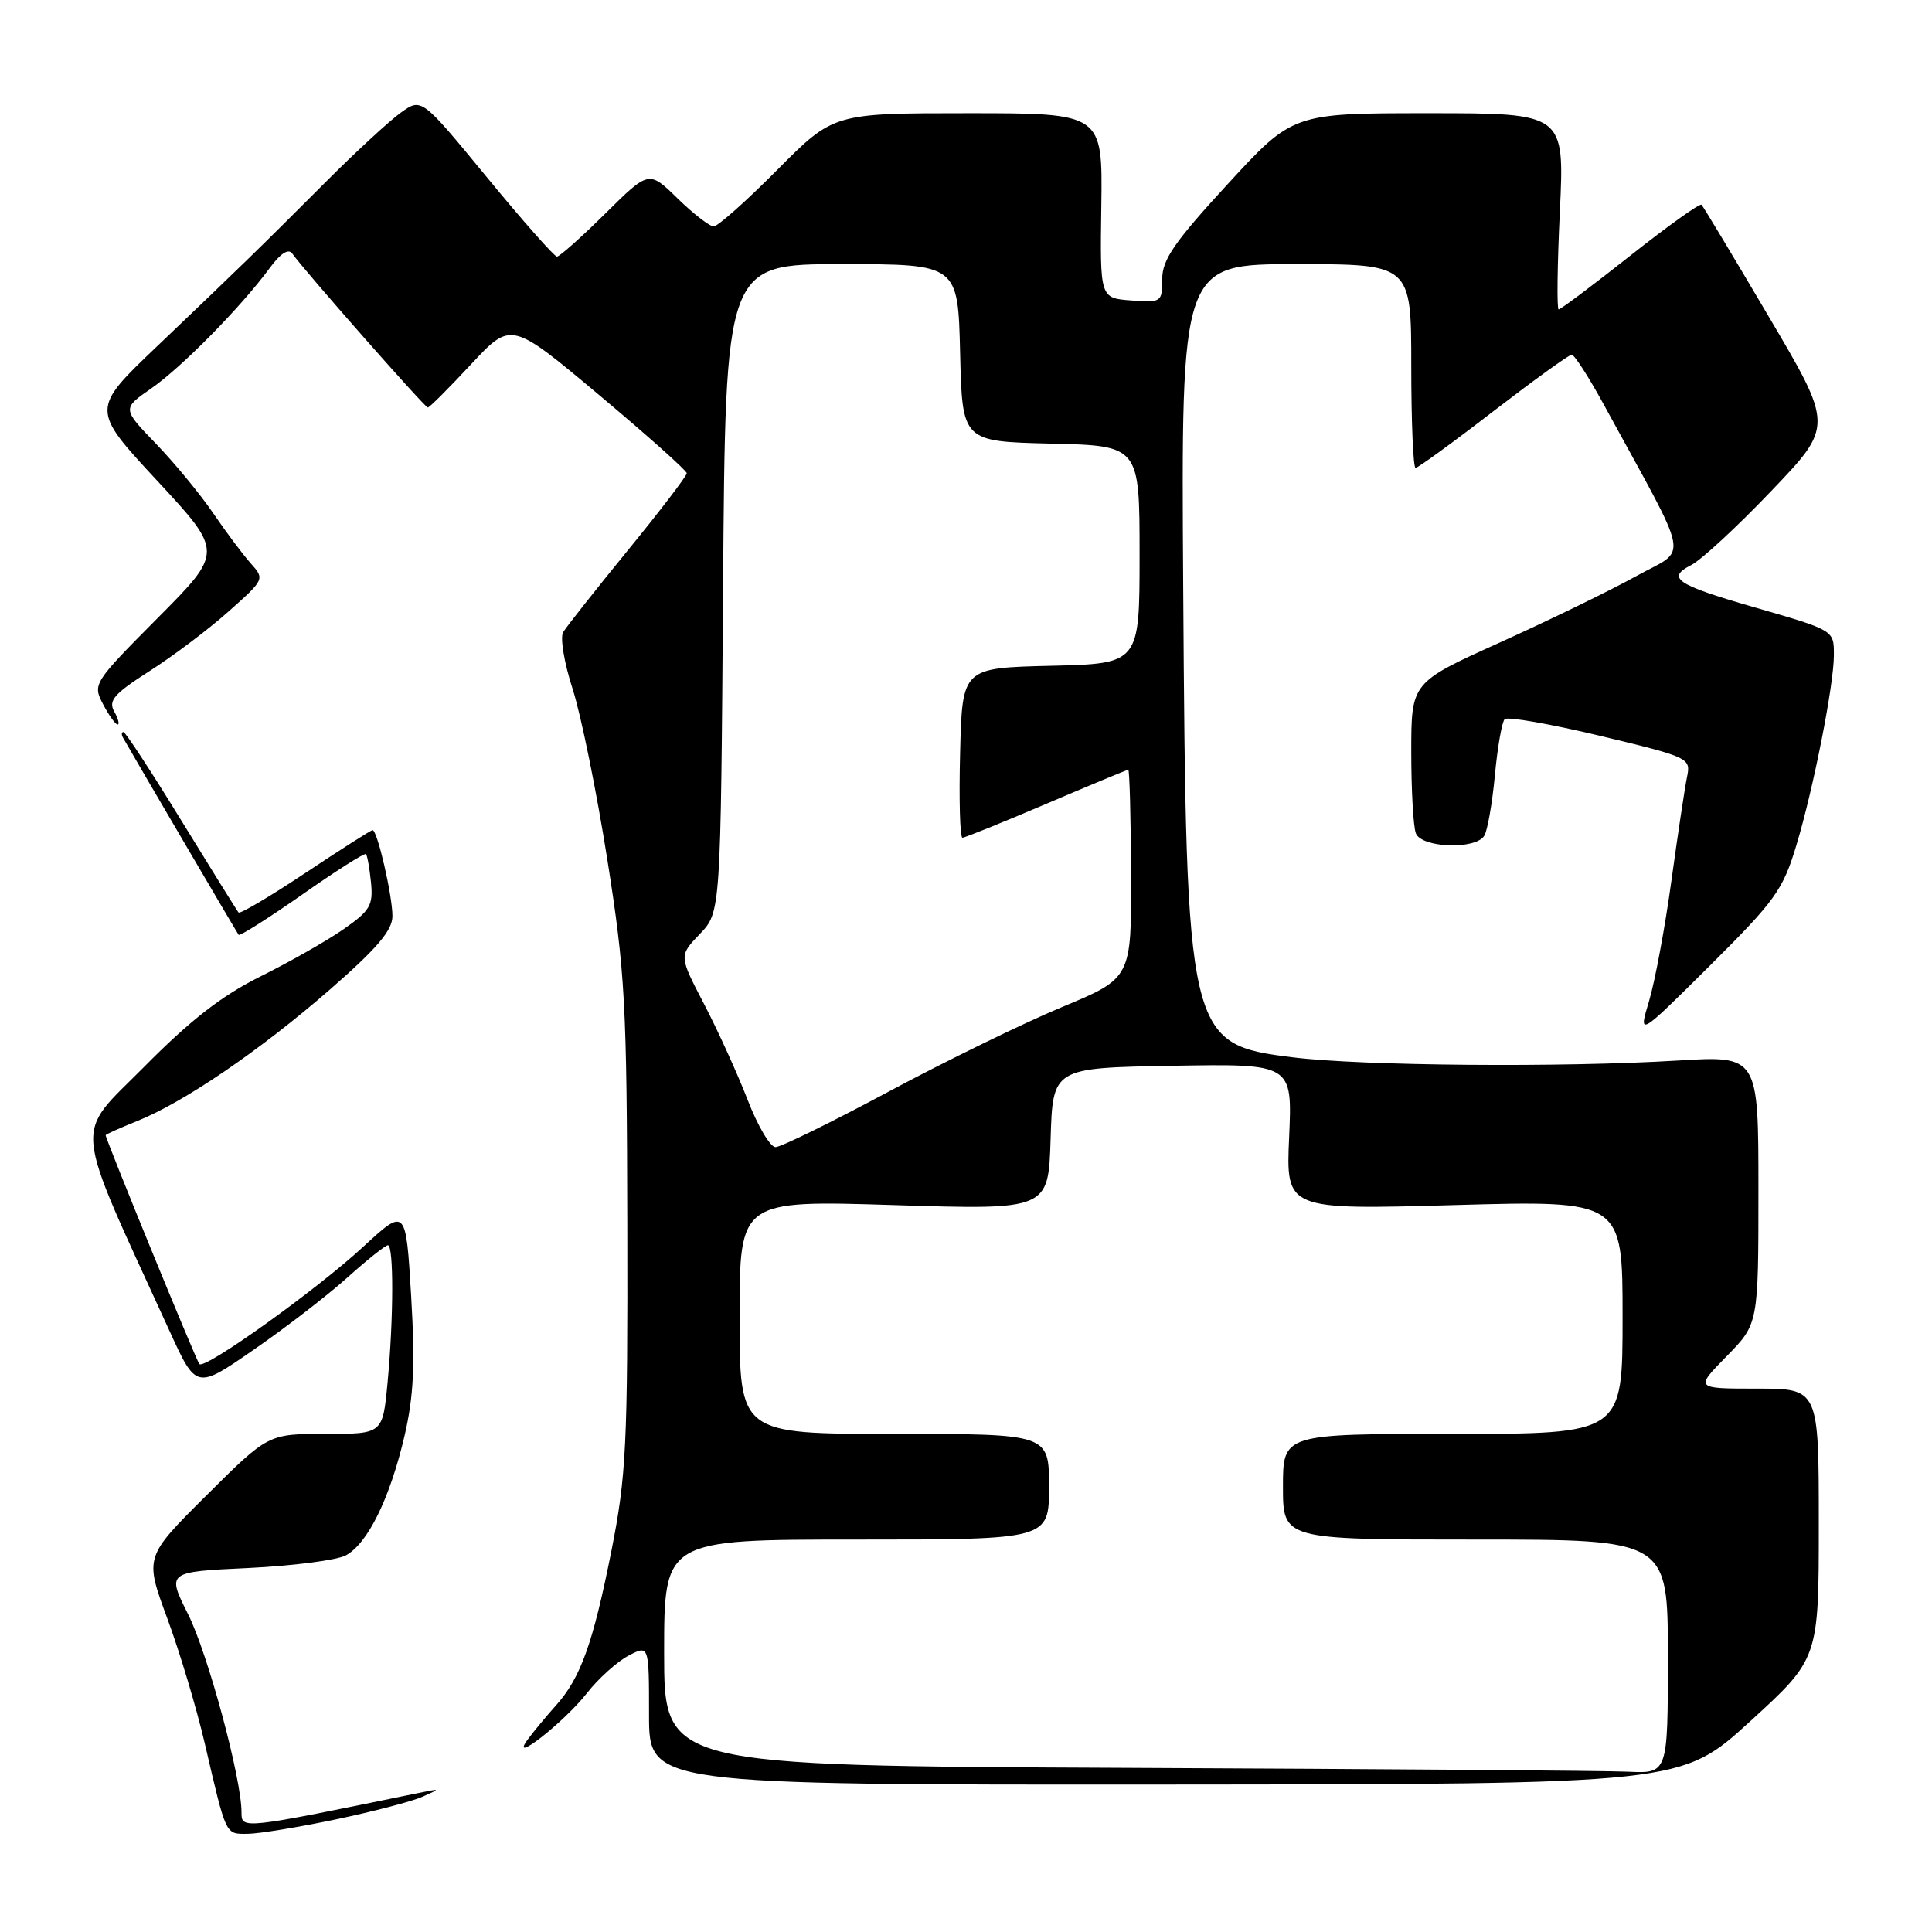 <?xml version="1.0" encoding="UTF-8" standalone="no"?>
<!DOCTYPE svg PUBLIC "-//W3C//DTD SVG 1.1//EN" "http://www.w3.org/Graphics/SVG/1.1/DTD/svg11.dtd" >
<svg xmlns="http://www.w3.org/2000/svg" xmlns:xlink="http://www.w3.org/1999/xlink" version="1.1" viewBox="0 0 256 256">
 <g >
 <path fill="currentColor"
d=" M 44.50 241.08 C 49.45 240.04 54.62 238.69 56.00 238.07 C 58.41 236.99 58.40 236.98 55.50 237.57 C 31.90 242.42 32.00 242.41 32.00 240.12 C 32.00 235.64 27.54 219.11 24.92 213.89 C 22.11 208.28 22.11 208.28 32.88 207.77 C 38.80 207.49 44.63 206.73 45.82 206.10 C 48.72 204.54 51.67 198.54 53.60 190.27 C 54.82 185.01 55.02 180.89 54.48 171.74 C 53.78 159.99 53.78 159.99 48.09 165.24 C 41.95 170.91 27.16 181.50 26.42 180.75 C 26.03 180.36 14.00 150.97 14.00 150.42 C 14.00 150.31 15.87 149.47 18.16 148.55 C 24.38 146.06 34.48 139.17 43.75 131.09 C 49.97 125.66 52.00 123.28 52.00 121.39 C 52.00 118.66 50.00 110.00 49.37 110.00 C 49.16 110.00 45.16 112.55 40.48 115.66 C 35.81 118.77 31.82 121.13 31.61 120.91 C 31.41 120.68 28.01 115.21 24.04 108.75 C 20.08 102.29 16.62 97.00 16.36 97.00 C 16.10 97.00 16.07 97.34 16.30 97.75 C 17.69 100.21 31.38 123.56 31.62 123.87 C 31.77 124.07 35.56 121.67 40.04 118.54 C 44.51 115.40 48.31 112.99 48.49 113.17 C 48.67 113.35 48.97 115.04 49.16 116.93 C 49.46 119.97 49.04 120.68 45.50 123.14 C 43.30 124.67 38.35 127.48 34.50 129.39 C 29.39 131.93 25.23 135.16 19.08 141.38 C 9.74 150.81 9.46 147.89 22.44 176.31 C 26.00 184.12 26.00 184.12 33.63 178.84 C 37.83 175.94 43.41 171.64 46.03 169.28 C 48.65 166.93 51.07 165.00 51.40 165.00 C 52.18 165.00 52.16 174.69 51.35 183.25 C 50.71 190.00 50.71 190.00 43.13 190.00 C 35.54 190.00 35.54 190.00 27.35 198.15 C 19.16 206.30 19.16 206.30 22.15 214.40 C 23.80 218.85 26.04 226.32 27.13 231.00 C 30.02 243.40 29.83 243.00 32.82 242.99 C 34.29 242.98 39.55 242.12 44.50 241.08 Z  M 231.89 228.10 C 241.00 219.78 241.00 219.78 241.00 201.89 C 241.00 184.00 241.00 184.00 232.79 184.00 C 224.58 184.00 224.58 184.00 228.79 179.71 C 233.00 175.42 233.00 175.42 233.00 157.65 C 233.00 139.87 233.00 139.87 222.25 140.53 C 206.98 141.46 180.45 141.24 171.29 140.10 C 157.35 138.37 157.17 137.63 156.78 77.75 C 156.50 35.00 156.50 35.00 171.75 35.00 C 187.00 35.00 187.00 35.00 187.00 48.50 C 187.00 55.92 187.26 62.00 187.57 62.00 C 187.88 62.00 192.52 58.63 197.87 54.50 C 203.23 50.38 207.90 47.00 208.26 47.00 C 208.61 47.00 210.50 49.93 212.45 53.50 C 224.28 75.17 223.77 72.47 216.77 76.36 C 213.32 78.27 205.21 82.21 198.75 85.13 C 187.00 90.43 187.00 90.43 187.00 99.63 C 187.00 104.69 187.27 109.55 187.61 110.42 C 188.35 112.35 195.50 112.62 196.67 110.75 C 197.10 110.06 197.73 106.45 198.08 102.73 C 198.43 99.00 199.01 95.66 199.38 95.29 C 199.74 94.93 205.45 95.93 212.06 97.51 C 223.86 100.35 224.06 100.44 223.54 102.95 C 223.25 104.35 222.32 110.54 221.47 116.70 C 220.63 122.85 219.29 130.03 218.51 132.64 C 217.08 137.38 217.08 137.38 226.58 127.94 C 235.23 119.34 236.25 117.92 238.03 112.00 C 240.29 104.52 243.00 90.75 243.00 86.81 C 243.00 83.48 243.10 83.54 232.33 80.43 C 222.09 77.47 220.76 76.57 224.10 74.87 C 225.42 74.20 230.20 69.78 234.71 65.05 C 242.93 56.46 242.93 56.46 234.39 41.99 C 229.70 34.03 225.68 27.34 225.46 27.13 C 225.24 26.91 221.00 29.94 216.03 33.87 C 211.07 37.79 206.79 41.00 206.53 41.00 C 206.28 41.00 206.35 35.15 206.69 28.00 C 207.31 15.00 207.31 15.00 189.31 15.00 C 171.31 15.00 171.31 15.00 162.66 24.41 C 155.61 32.07 154.00 34.41 154.00 36.97 C 154.00 40.04 153.90 40.11 149.88 39.81 C 145.75 39.50 145.75 39.50 145.93 27.25 C 146.10 15.00 146.10 15.00 128.28 15.00 C 110.45 15.00 110.45 15.00 103.00 22.50 C 98.90 26.63 95.11 30.00 94.57 30.00 C 94.03 30.00 91.87 28.33 89.78 26.29 C 85.98 22.58 85.98 22.58 80.21 28.29 C 77.04 31.43 74.15 34.00 73.80 34.00 C 73.45 34.00 69.27 29.27 64.51 23.48 C 55.86 12.96 55.86 12.96 53.13 14.91 C 51.63 15.98 47.11 20.15 43.09 24.18 C 34.39 32.89 32.29 34.94 20.83 45.87 C 12.05 54.24 12.05 54.24 20.82 63.69 C 29.59 73.14 29.59 73.14 20.91 81.87 C 12.37 90.47 12.26 90.65 13.65 93.30 C 14.43 94.79 15.30 96.00 15.58 96.00 C 15.87 96.00 15.66 95.22 15.13 94.27 C 14.33 92.83 15.12 91.92 19.83 88.91 C 22.95 86.92 27.66 83.37 30.30 81.01 C 35.08 76.76 35.09 76.73 33.20 74.62 C 32.16 73.45 29.93 70.47 28.25 68.00 C 26.57 65.53 23.17 61.40 20.69 58.82 C 16.18 54.15 16.18 54.15 20.04 51.47 C 24.07 48.68 31.95 40.67 35.75 35.50 C 37.18 33.56 38.23 32.89 38.73 33.60 C 40.23 35.75 56.29 54.00 56.69 54.00 C 56.91 54.00 59.48 51.43 62.41 48.28 C 67.73 42.57 67.73 42.57 79.36 52.32 C 85.76 57.69 91.00 62.36 91.00 62.71 C 91.00 63.06 87.49 67.66 83.19 72.92 C 78.89 78.19 75.04 83.07 74.62 83.77 C 74.20 84.47 74.76 87.85 75.87 91.27 C 76.98 94.70 79.05 104.87 80.47 113.88 C 82.84 128.89 83.06 132.94 83.12 162.38 C 83.18 191.49 82.99 195.53 81.02 205.47 C 78.58 217.75 76.94 222.34 73.65 226.00 C 72.41 227.38 70.75 229.38 69.95 230.46 C 67.31 234.03 74.74 228.22 77.78 224.34 C 79.27 222.43 81.74 220.21 83.25 219.40 C 86.00 217.95 86.00 217.95 86.00 227.22 C 86.00 236.50 86.00 236.50 154.39 236.46 C 222.79 236.41 222.79 236.41 231.89 228.10 Z  M 149.25 234.25 C 88.00 233.98 88.00 233.98 88.00 218.99 C 88.00 204.00 88.00 204.00 113.50 204.00 C 139.00 204.00 139.00 204.00 139.00 197.00 C 139.00 190.00 139.00 190.00 118.50 190.00 C 98.00 190.00 98.00 190.00 98.00 174.52 C 98.00 159.04 98.00 159.04 118.46 159.68 C 138.92 160.32 138.92 160.32 139.21 150.91 C 139.50 141.50 139.50 141.50 155.37 141.22 C 171.24 140.95 171.24 140.95 170.82 150.63 C 170.39 160.31 170.39 160.31 192.70 159.68 C 215.00 159.05 215.00 159.05 215.00 174.53 C 215.00 190.00 215.00 190.00 192.50 190.00 C 170.00 190.00 170.00 190.00 170.00 197.00 C 170.00 204.00 170.00 204.00 195.50 204.00 C 221.00 204.00 221.00 204.00 221.00 219.50 C 221.00 235.00 221.00 235.00 215.75 234.76 C 212.86 234.62 182.94 234.40 149.25 234.25 Z  M 99.07 145.75 C 97.74 142.31 95.15 136.61 93.31 133.07 C 89.96 126.65 89.96 126.65 92.73 123.76 C 95.50 120.87 95.50 120.87 95.81 77.94 C 96.12 35.00 96.12 35.00 111.53 35.00 C 126.94 35.00 126.94 35.00 127.22 46.75 C 127.50 58.50 127.50 58.50 139.25 58.78 C 151.00 59.06 151.00 59.06 151.00 73.50 C 151.00 87.94 151.00 87.94 139.25 88.22 C 127.50 88.50 127.50 88.50 127.22 99.75 C 127.06 105.94 127.20 111.00 127.53 111.00 C 127.86 111.00 132.87 108.97 138.66 106.50 C 144.46 104.03 149.33 102.00 149.50 102.00 C 149.67 102.00 149.84 108.21 149.87 115.80 C 149.93 129.61 149.93 129.61 140.72 133.44 C 135.65 135.55 125.32 140.59 117.76 144.64 C 110.21 148.69 103.46 152.00 102.76 152.00 C 102.06 152.00 100.40 149.19 99.07 145.75 Z "/>
</g>
</svg>